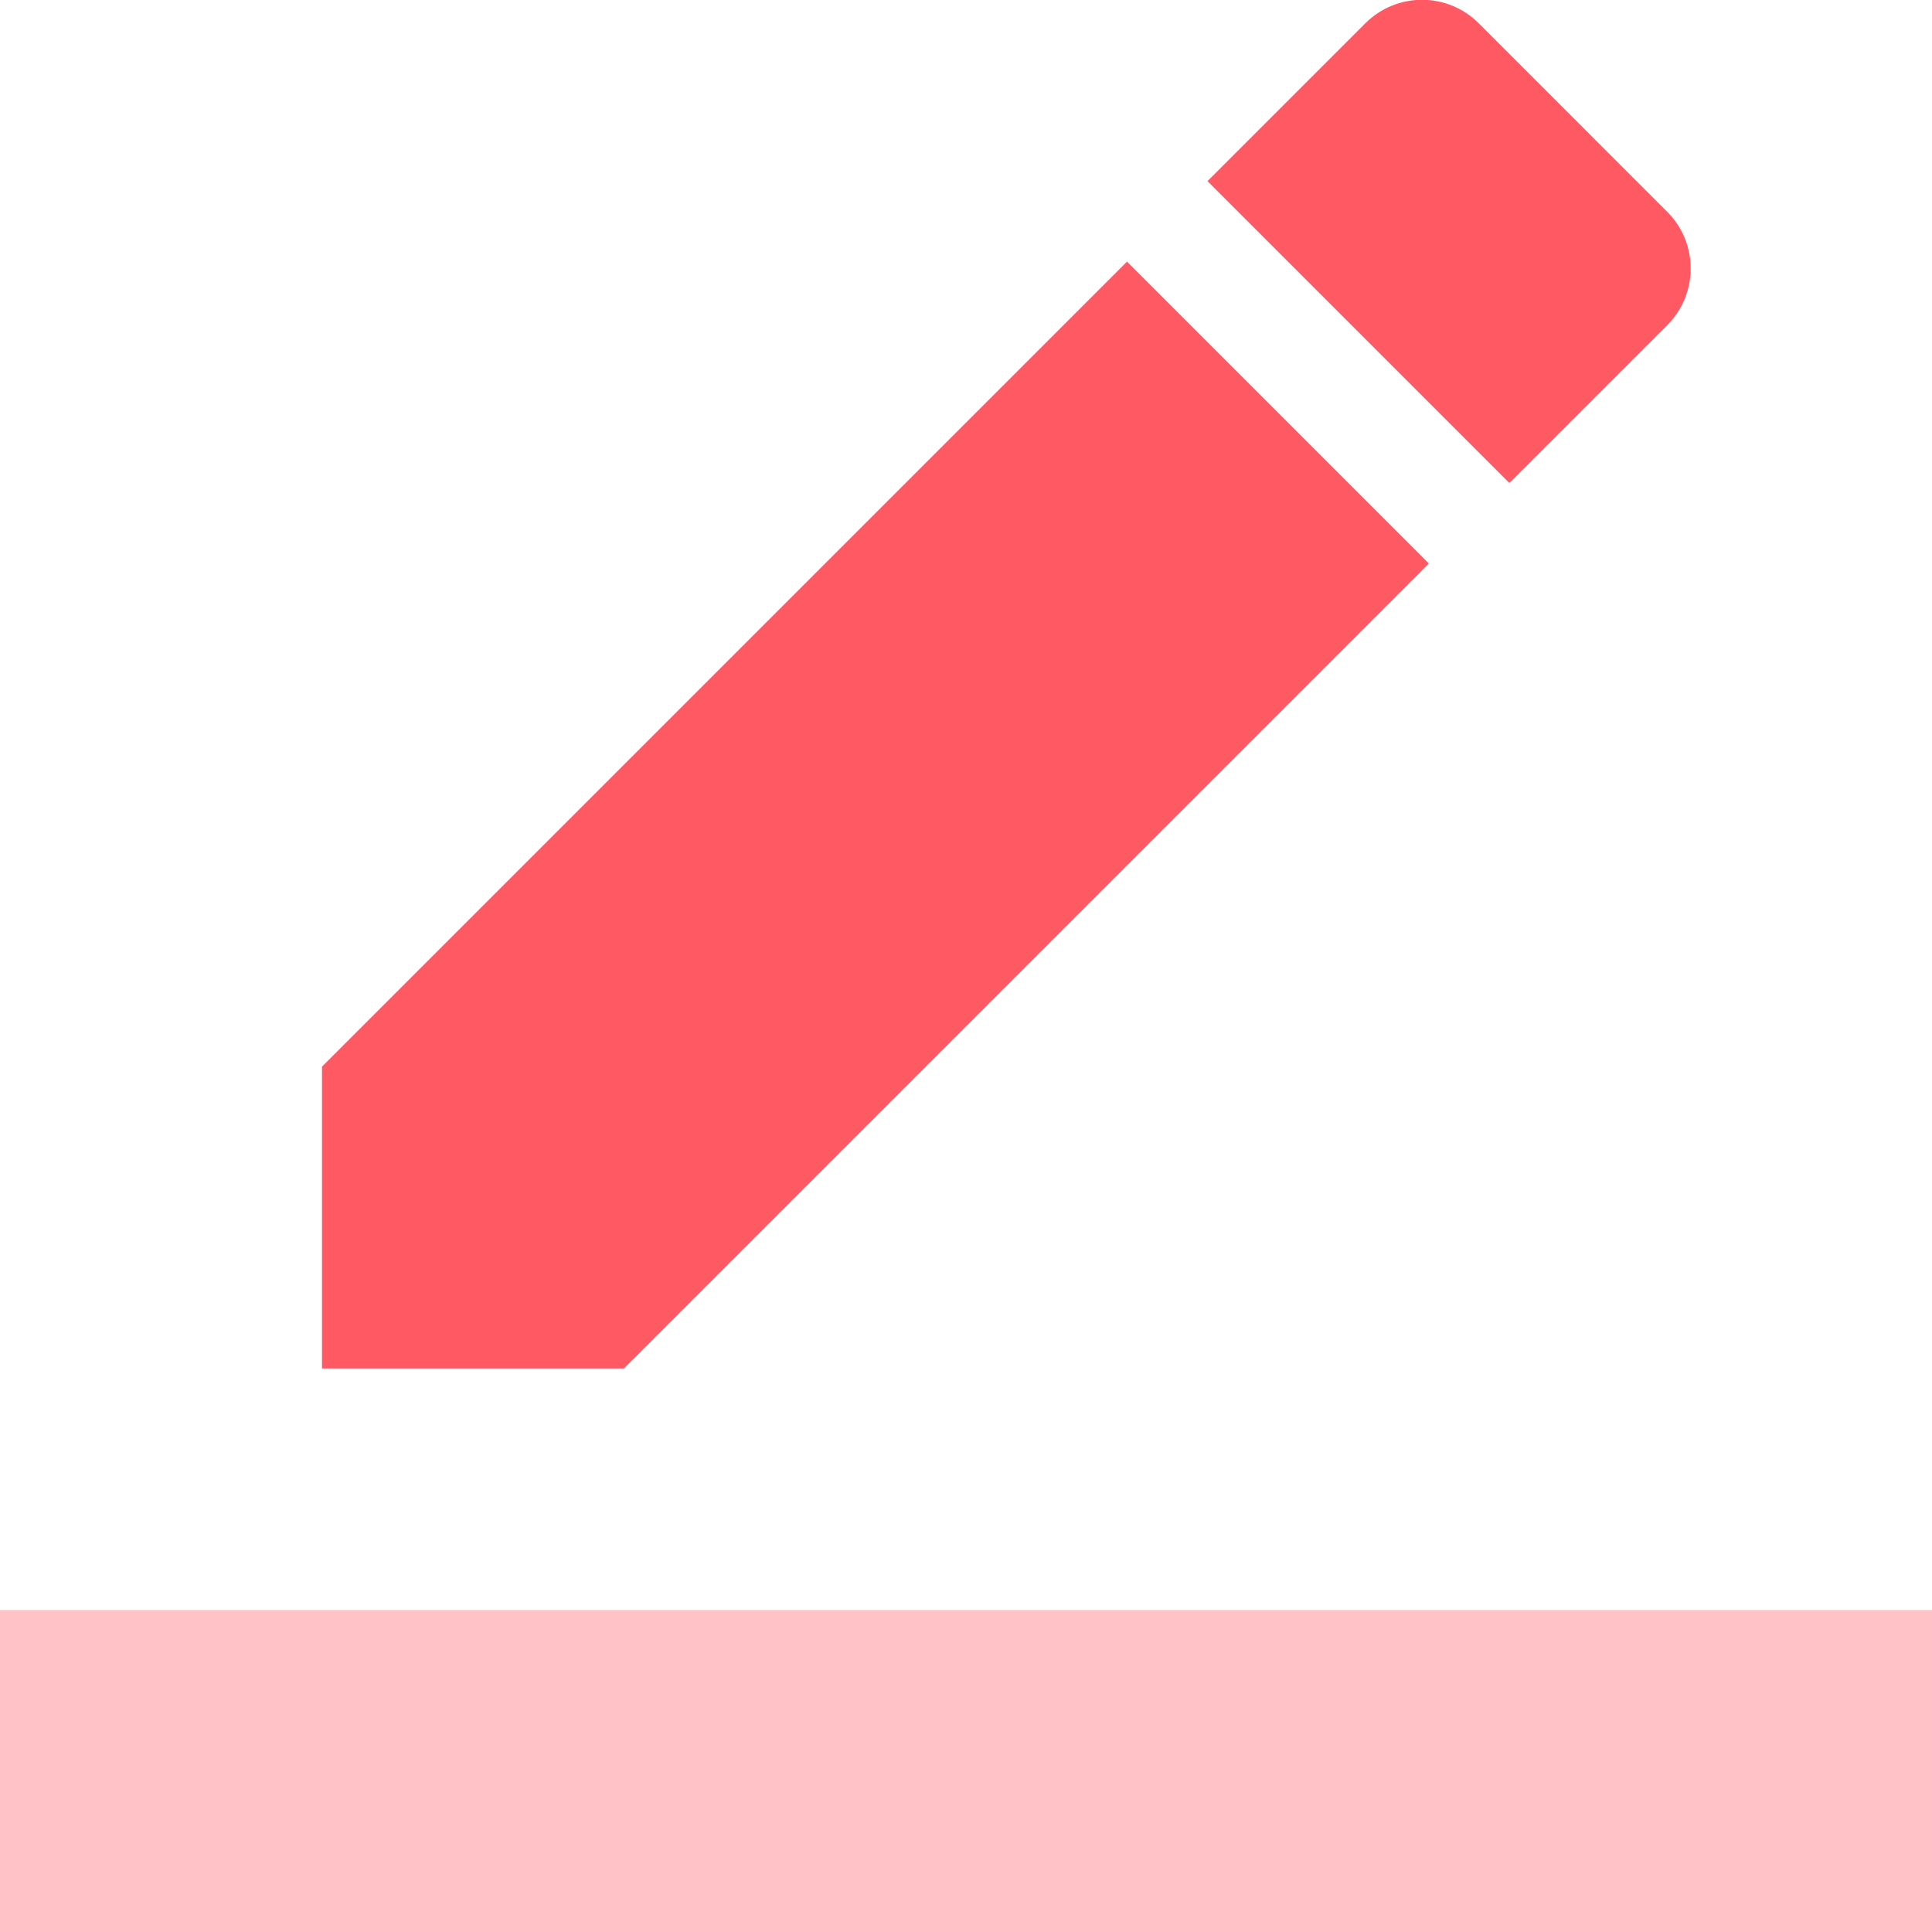 <svg fill="#ff5964" height="24" viewBox="0 0 24 24" width="24" xmlns="http://www.w3.org/2000/svg">
    <path d="M17.75 7L14 3.25l-10 10V17h3.75l10-10zm2.96-2.96c.39-.39.39-1.02 0-1.41L18.37.29c-.39-.39-1.02-.39-1.41 0L15 2.25 18.75 6l1.96-1.96z"/>
    <path d="M0 0h24v24H0z" fill="none"/>
    <path d="M0 20h24v4H0z" fill-opacity=".36"/>
</svg>